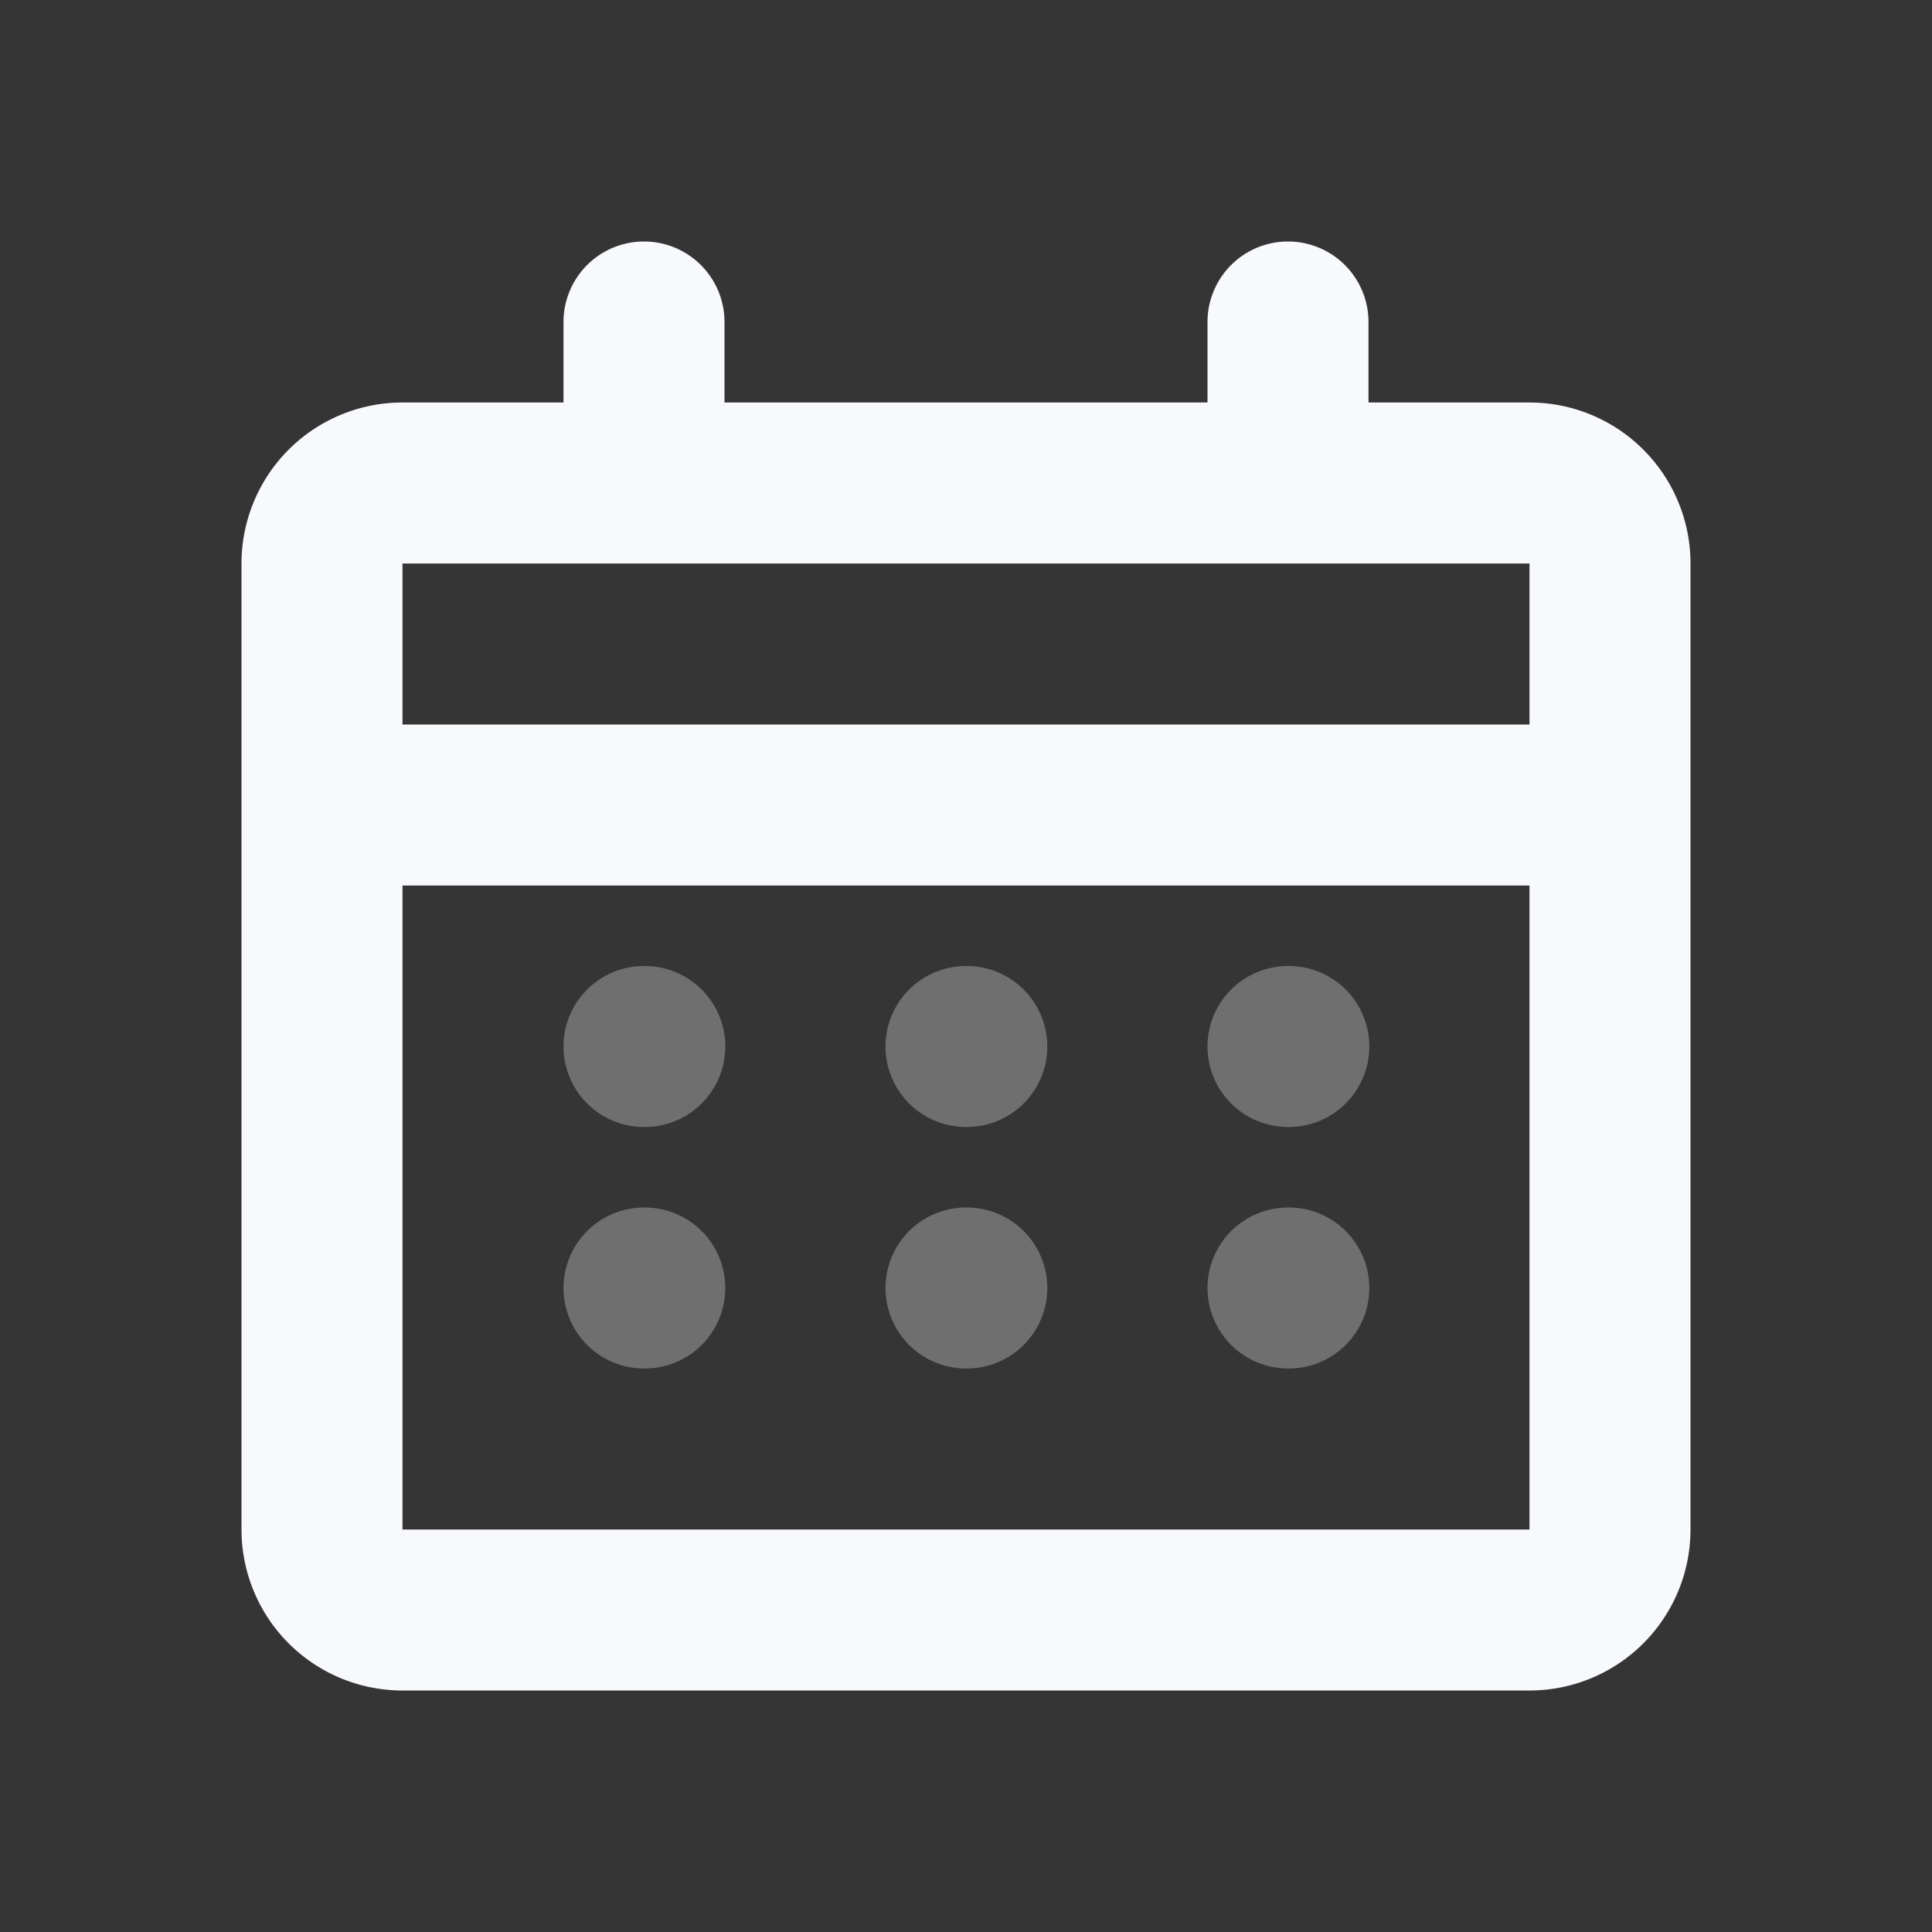<svg xmlns="http://www.w3.org/2000/svg" width="24" height="24" fill="none"><rect width="100%" height="100%" fill="#333333" stroke="none"/><path fill="#fff" fill-opacity=".01" d="M24 0v24H0V0z"/><path stroke="#F7F9FC" stroke-linecap="round" stroke-width="2" d="M8 13h.01M8 16h.01M12 13h.01M12 16h.01M16 13h.01M16 16h.01" opacity=".3"/><path fill="#F7F9FC" d="M17 4a1 1 0 1 0-2 0zm-2 2a1 1 0 1 0 2 0zM9 4a1 1 0 0 0-2 0zM7 6a1 1 0 0 0 2 0zM5 7h14V5H5zm14 0v12h2V7zm0 12H5v2h14zM5 19V7H3v12zm-1-8h16V9H4zm11-7v2h2V4zM7 4v2h2V4zM5 19H3a2 2 0 0 0 2 2zm14 0v2a2 2 0 0 0 2-2zm0-12h2a2 2 0 0 0-2-2zM5 5a2 2 0 0 0-2 2h2z"/></svg>